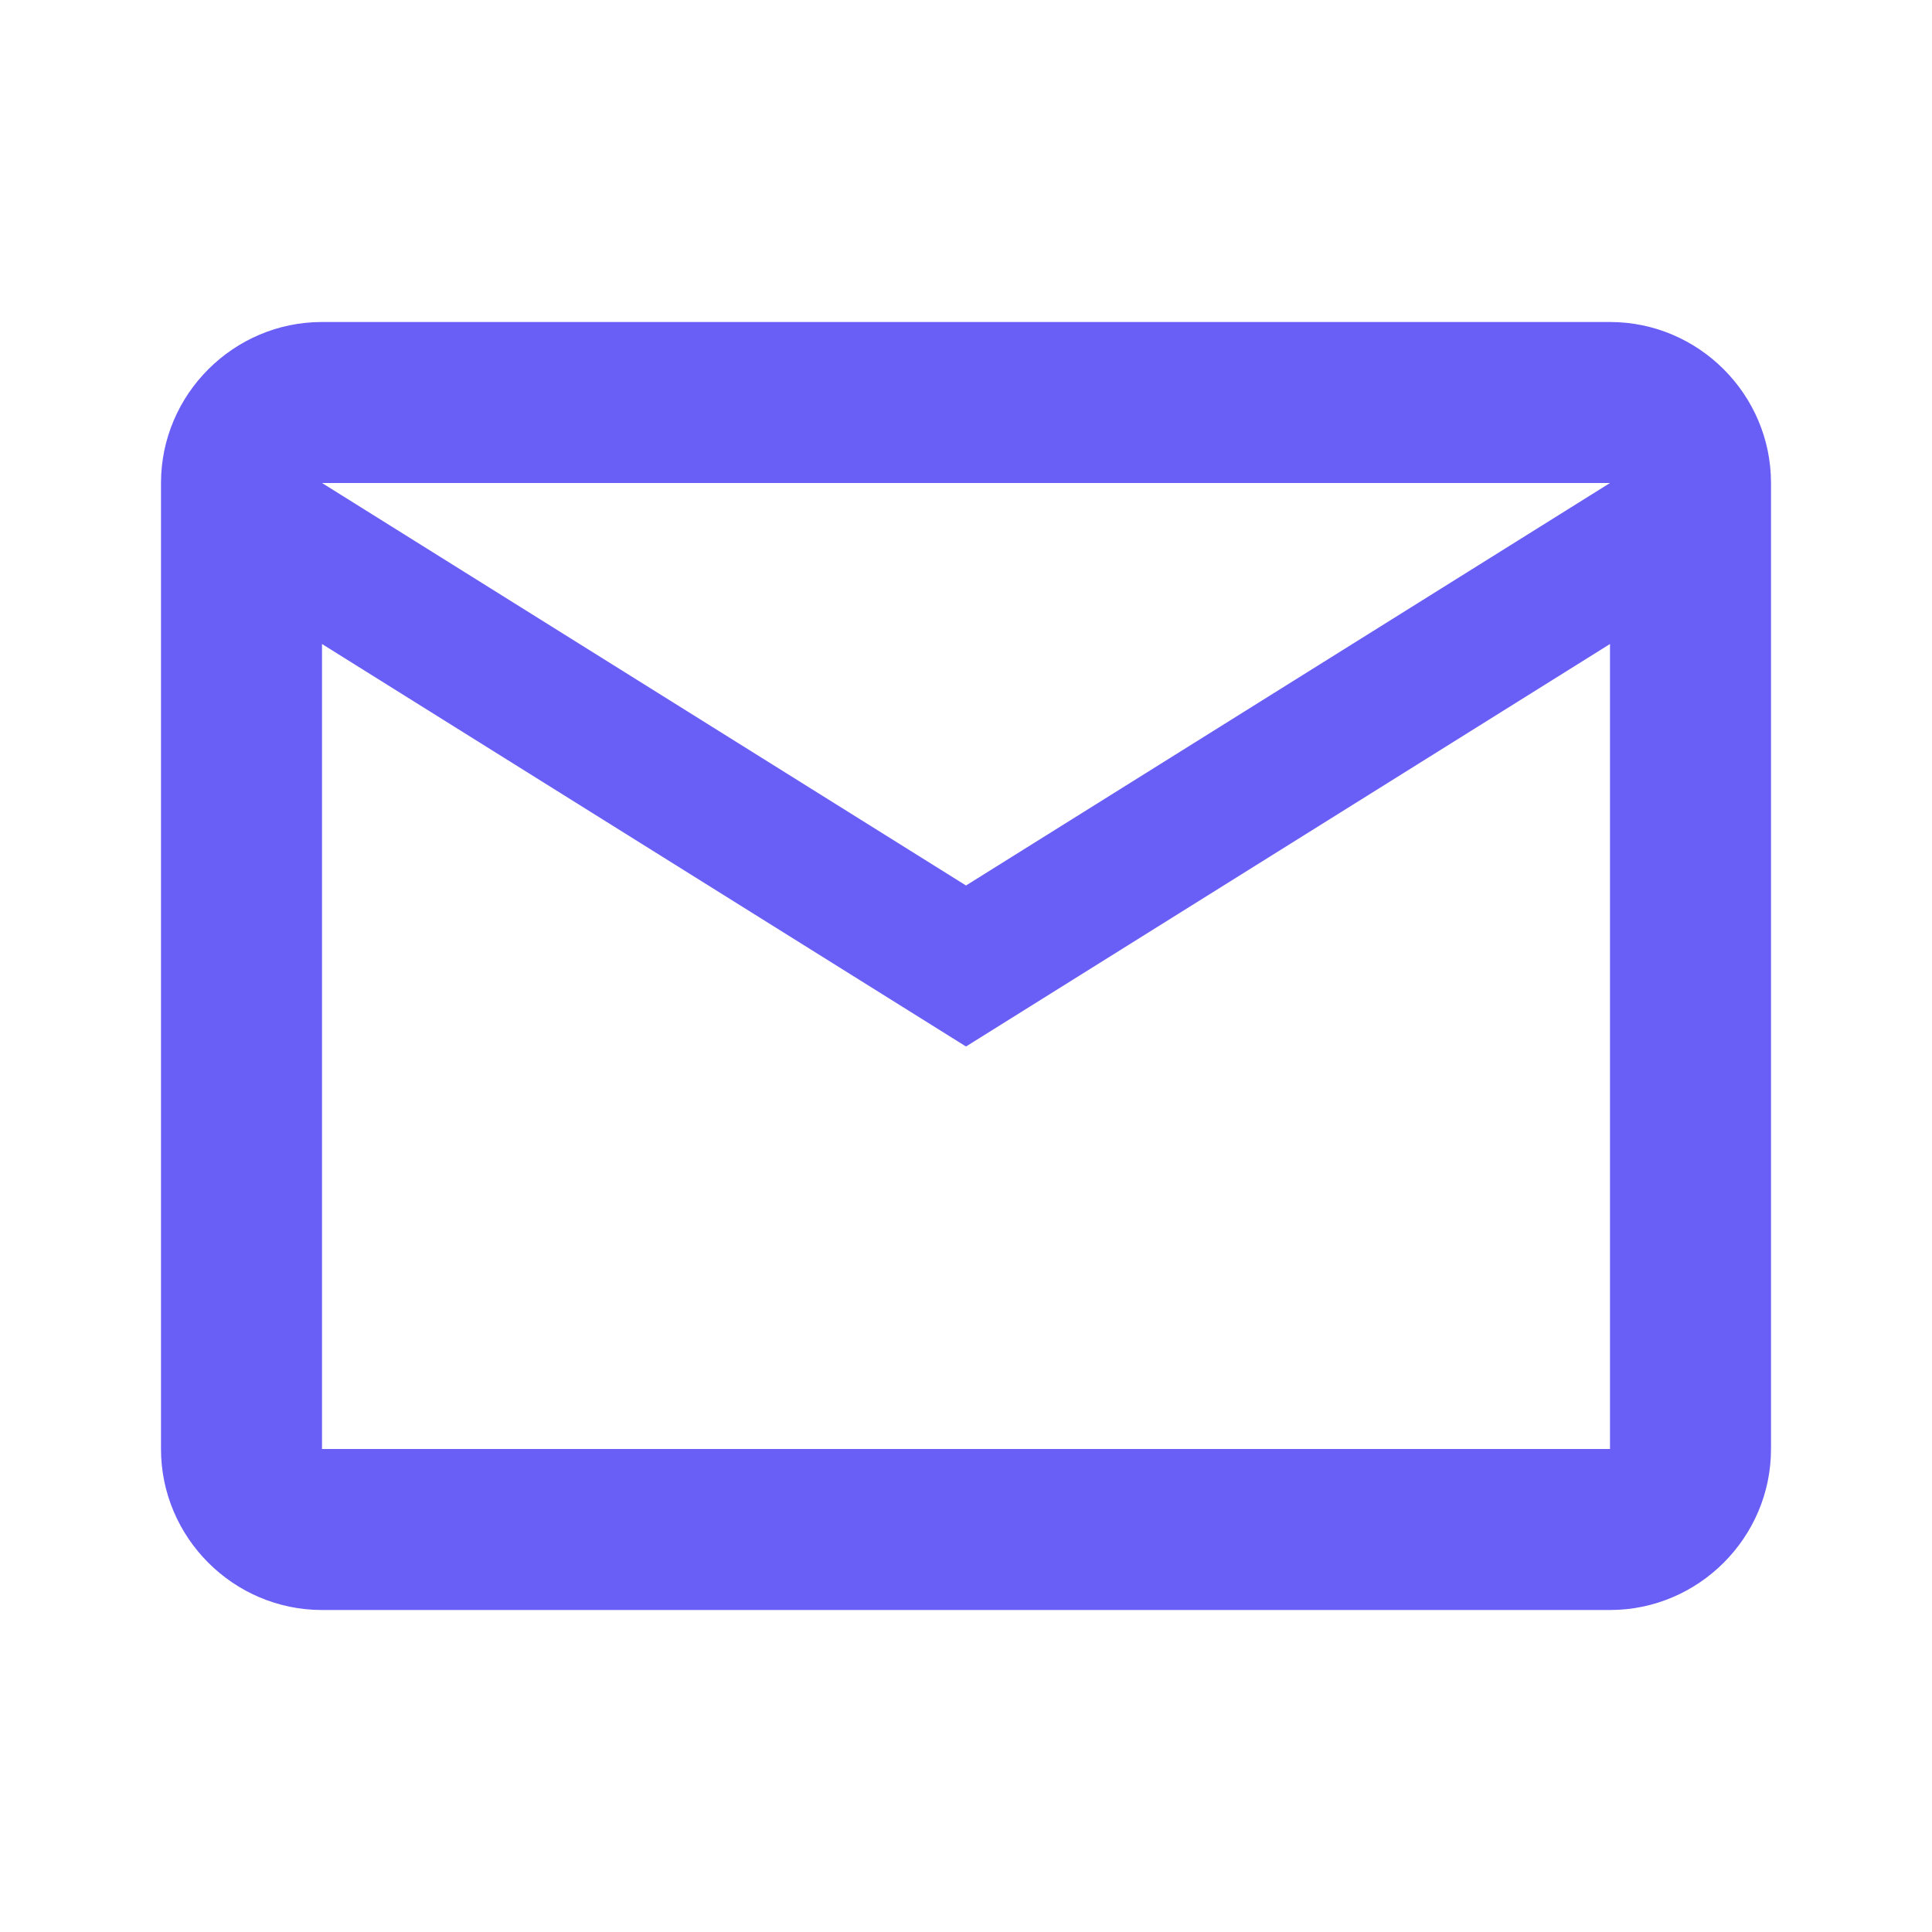 <svg xmlns="http://www.w3.org/2000/svg" width="1.5em" height="1.5em" viewBox="0 0 24 24"><path fill="#695ef5" d="M22 6c0-1.1-.9-2-2-2H4c-1.1 0-2 .9-2 2v12c0 1.1.9 2 2 2h16c1.1 0 2-.9 2-2V6zm-2 0l-8 5l-8-5h16zm0 12H4V8l8 5l8-5v10z"/></svg>